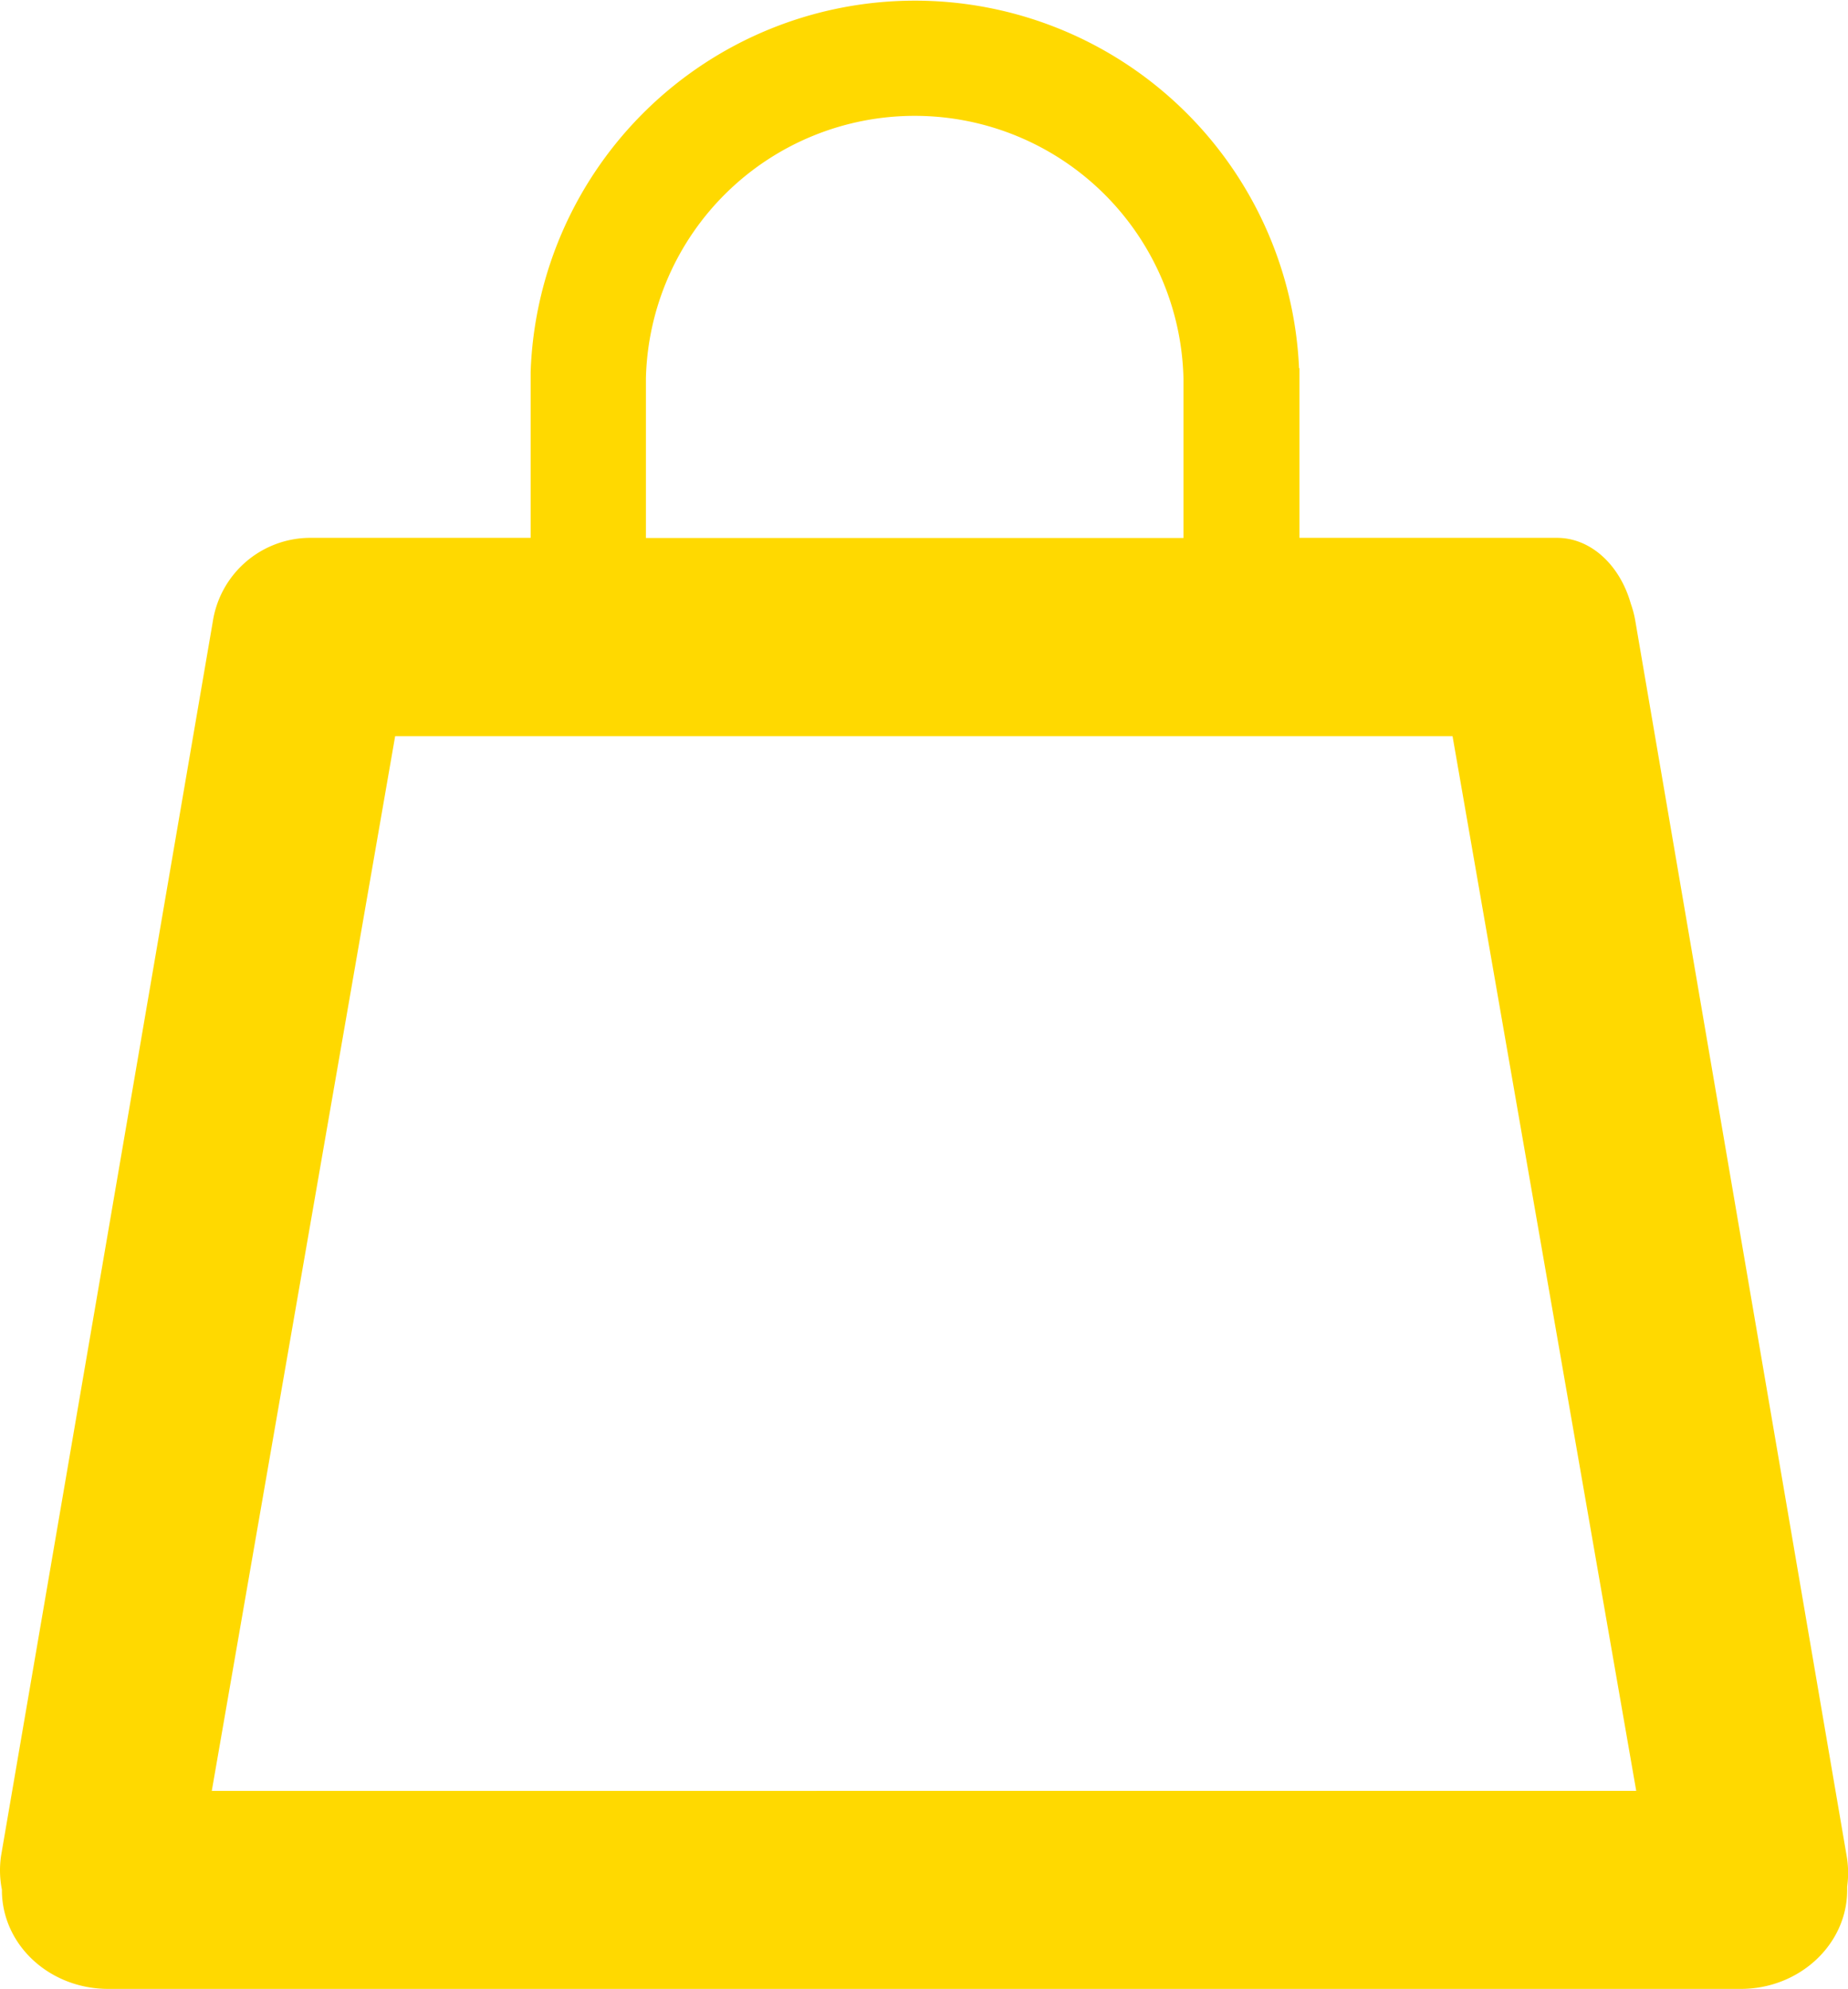 <svg xmlns="http://www.w3.org/2000/svg" viewBox="0 0 243.19 261.7"><defs><style>.cls-1{fill:#ffd900;}</style></defs><title>bolsa</title><g id="Capa_2" data-name="Capa 2"><g id="Capa_1-2" data-name="Capa 1"><path class="cls-1" d="M243,244.09,215.22,81.8a13.29,13.29,0,0,0-.61-2.37c-1.42-5.05-5.23-8.67-9.72-8.67H171V48.44h-.05a50.6,50.6,0,0,0-101.12.5h0V70.76H40.68A13,13,0,0,0,28,81.8L.15,244.09a13,13,0,0,0,.1,4.5v.07c0,7.2,6.25,13,14,13H229.08c7.71,0,14-5.84,14-13,0-.16,0-.31,0-.46A13.1,13.1,0,0,0,243,244.09ZM85,49.78h0a35.38,35.38,0,0,1,70.74,0h0v21H85ZM27.87,235.61,52,96.85H191.15L215.32,235.6Z"/></g></g></svg>
